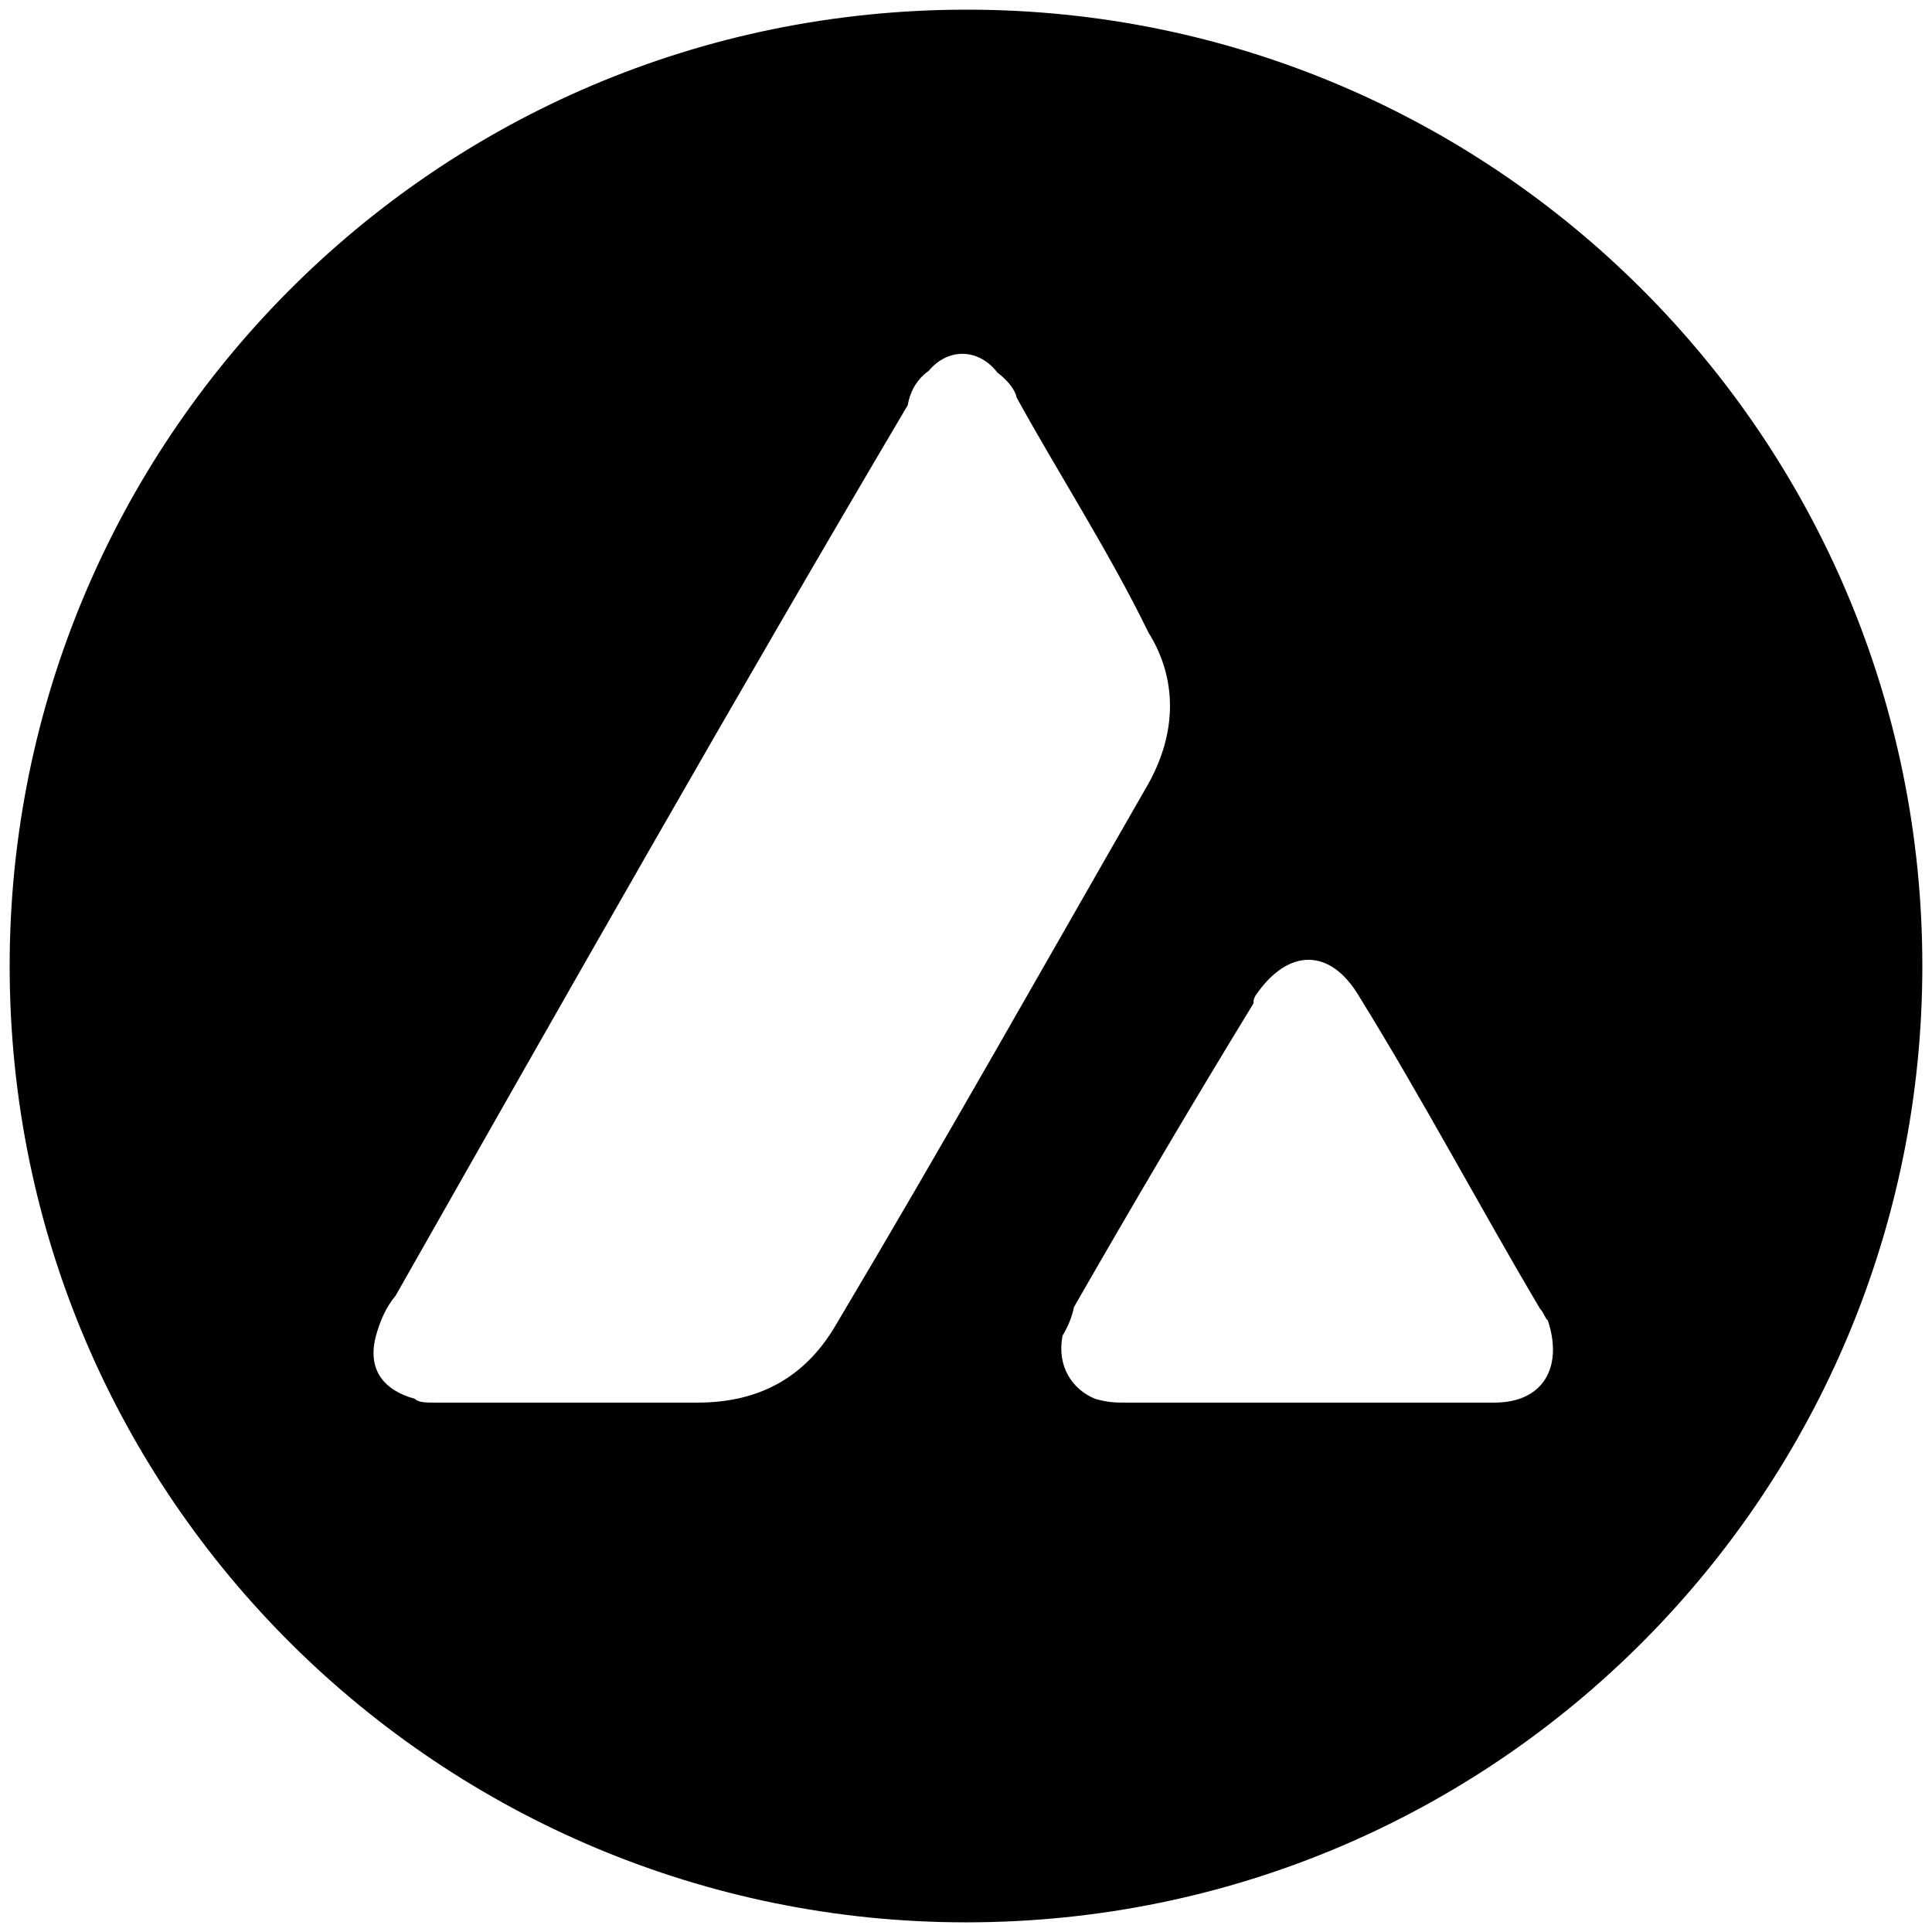 <svg xmlns="http://www.w3.org/2000/svg" viewBox="0 0 1000 1000"><path d="M500.496 5C223.572 5 5 229.506 5 500.002c0 276.43 224.506 495.001 495.002 495.001 276.43 0 495.001-224.506 495.001-495.001C995.003 226.539 773.464 5 500.496 5zM194.891 690.387c1.978-6.923 4.945-13.846 9.89-19.78 87.033-153.298 175.055-308.573 265.056-460.881.989-5.934 3.956-12.857 10.879-17.802 9.89-11.869 25.714-11.869 35.604.989 3.956 2.967 8.902 7.912 9.89 12.857 21.759 39.56 47.473 79.121 68.243 121.649 14.835 23.736 14.835 51.428 0 78.132-53.407 92.967-106.814 187.912-162.199 280.88-15.824 26.703-39.56 39.56-71.209 39.56H225.55c-4.945 0-8.9 0-10.879-1.978-17.802-4.945-24.725-16.813-19.78-33.626zm355.056.989c2.967-4.945 4.945-9.89 5.934-14.835 30.66-53.407 60.33-103.847 92.967-157.254 0-1.978 0-1.978.99-3.956 16.813-24.725 38.57-24.725 53.406 0 33.627 54.396 62.308 108.792 93.956 162.199 1.978 1.978 1.978 3.956 3.957 5.934 7.912 23.736-1.979 42.527-27.693 42.527h-190.88c-4.945 0-8.9 0-15.824-1.978-11.868-4.945-19.78-16.813-16.813-32.637z"/></svg>